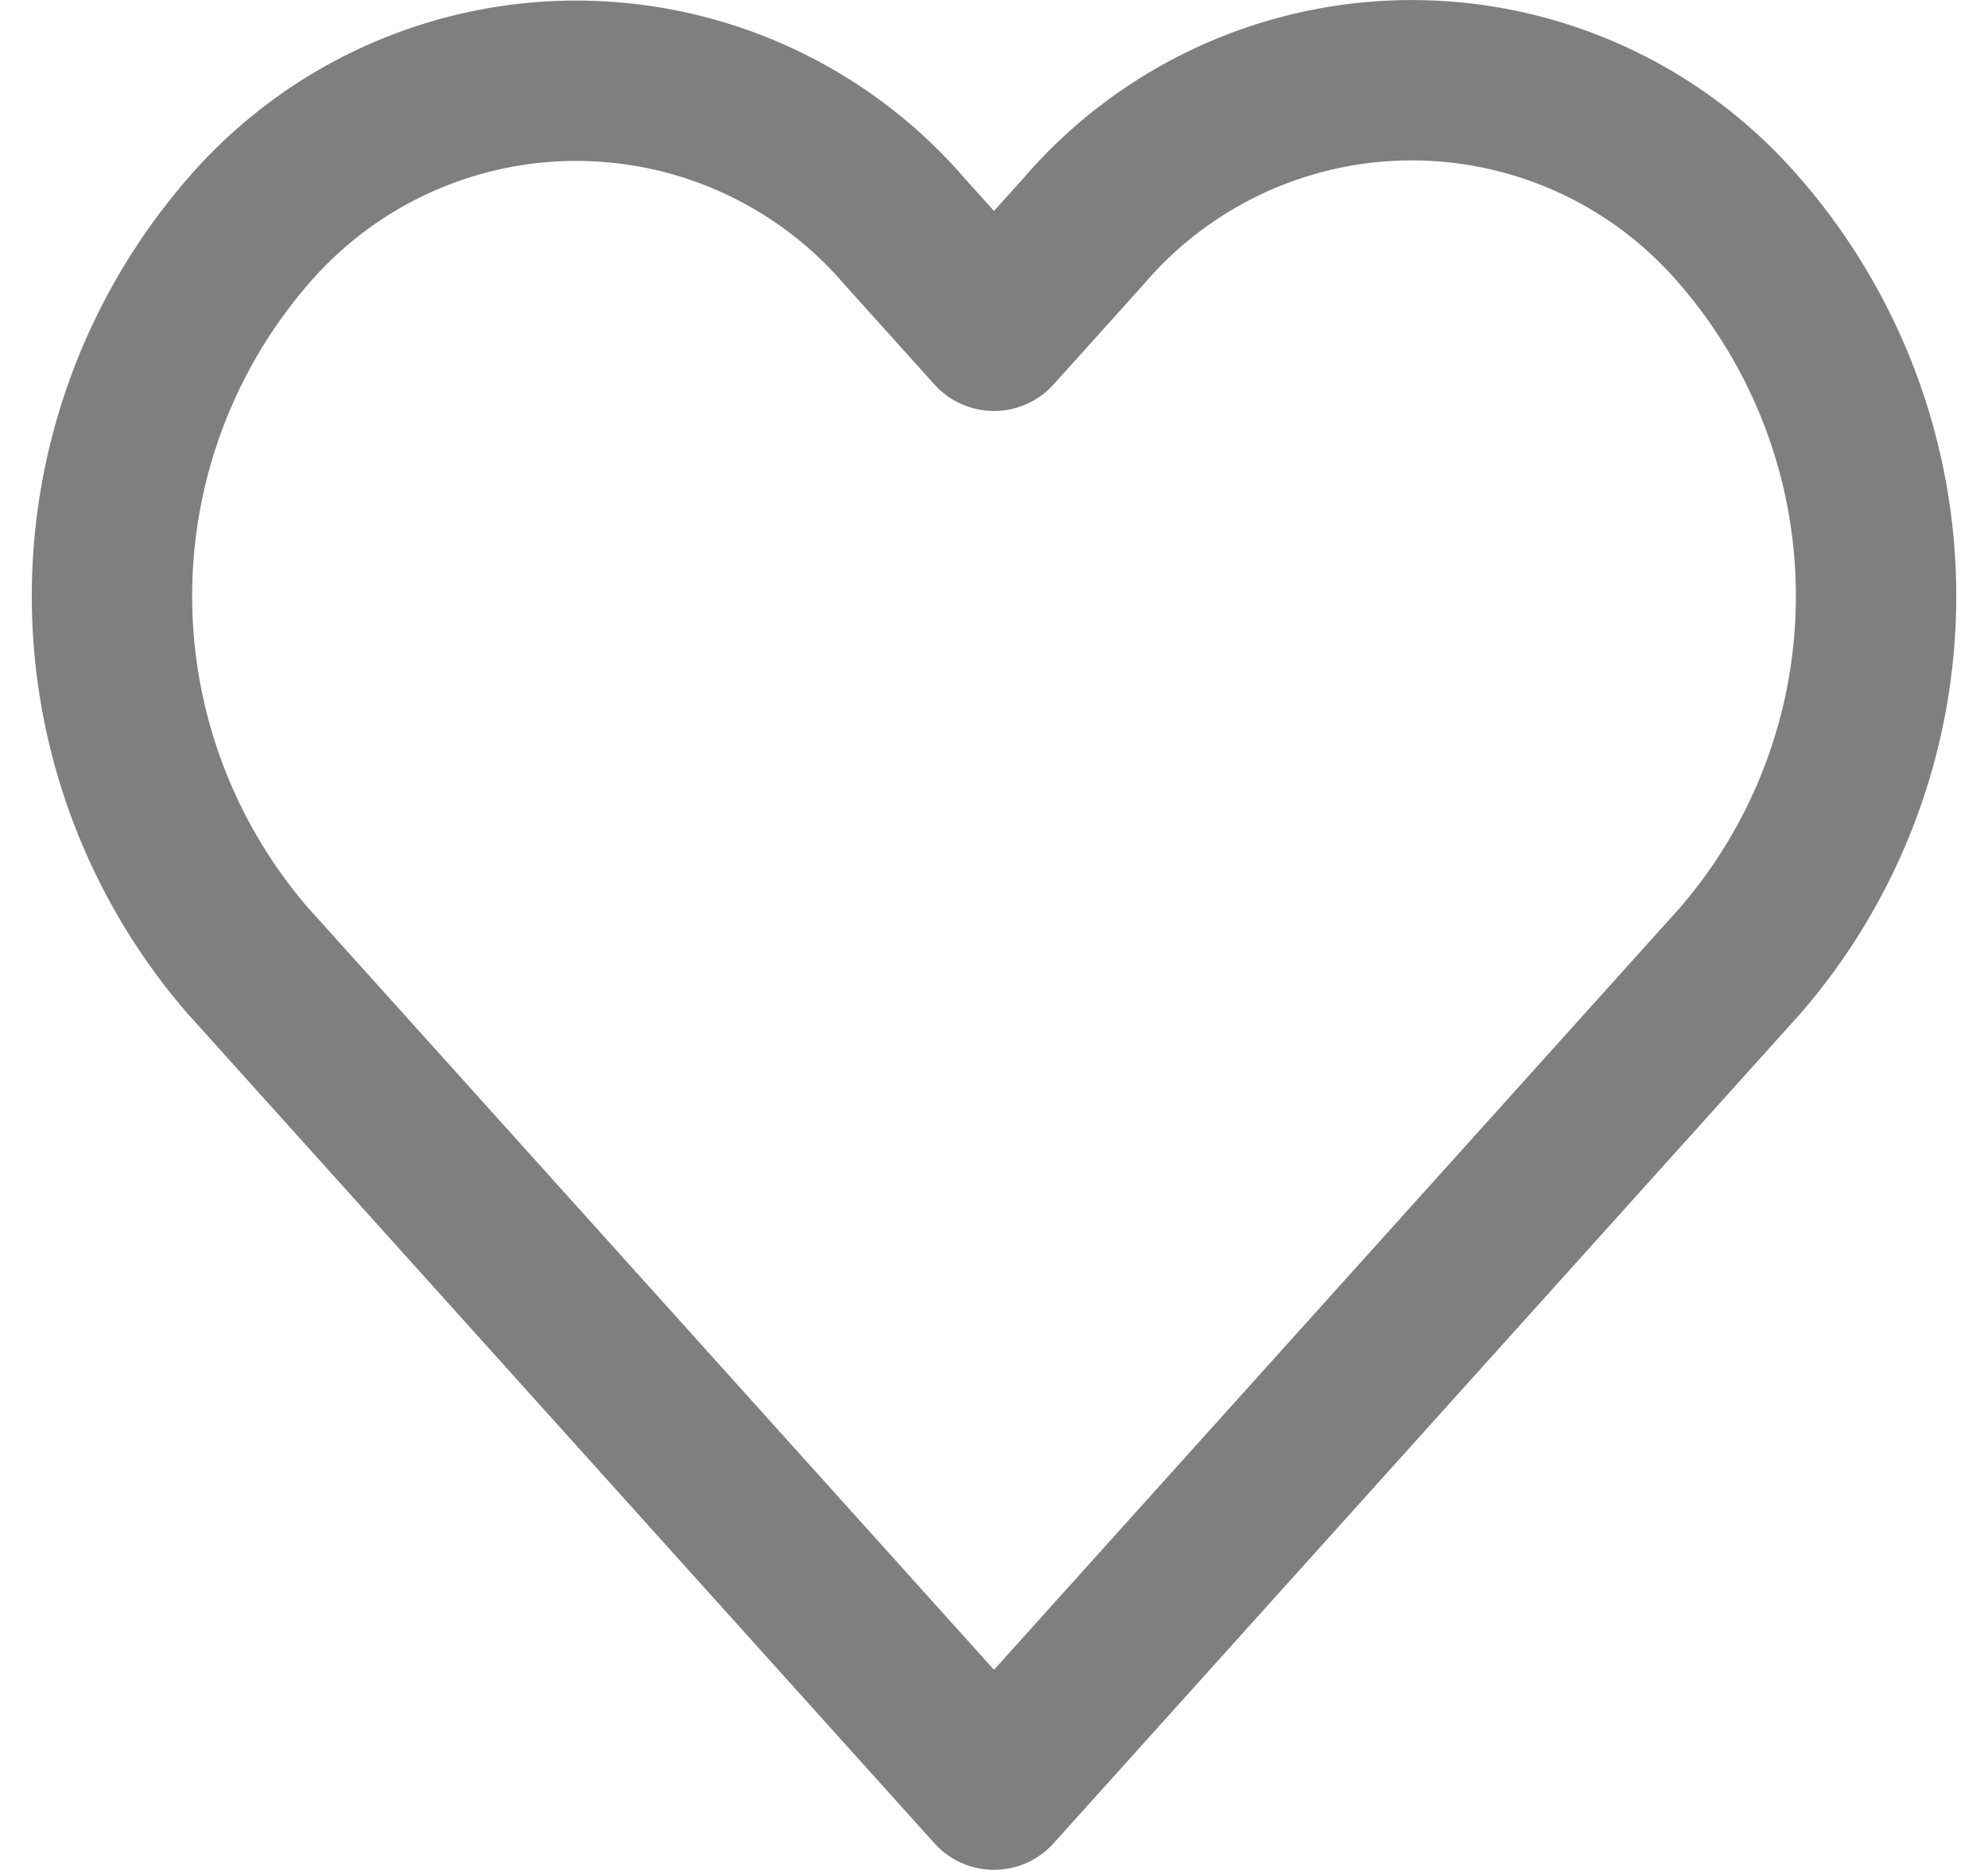 <svg xmlns="http://www.w3.org/2000/svg" width="12.396" height="11.661" viewBox="0 0 12.396 11.661"><defs><style>.a{fill:none;stroke:#7f7f7f;stroke-linecap:round;stroke-linejoin:round;}</style></defs><path class="a" d="M12.475,5.44a2.694,2.694,0,0,0-4.094,0l-.558.62-.558-.62a2.7,2.7,0,0,0-4.094,0,3.475,3.475,0,0,0,0,4.549l.558.62,4.094,4.549,4.094-4.549.558-.62a3.474,3.474,0,0,0,0-4.549Z" transform="translate(-1.625 -3.997)"/></svg>